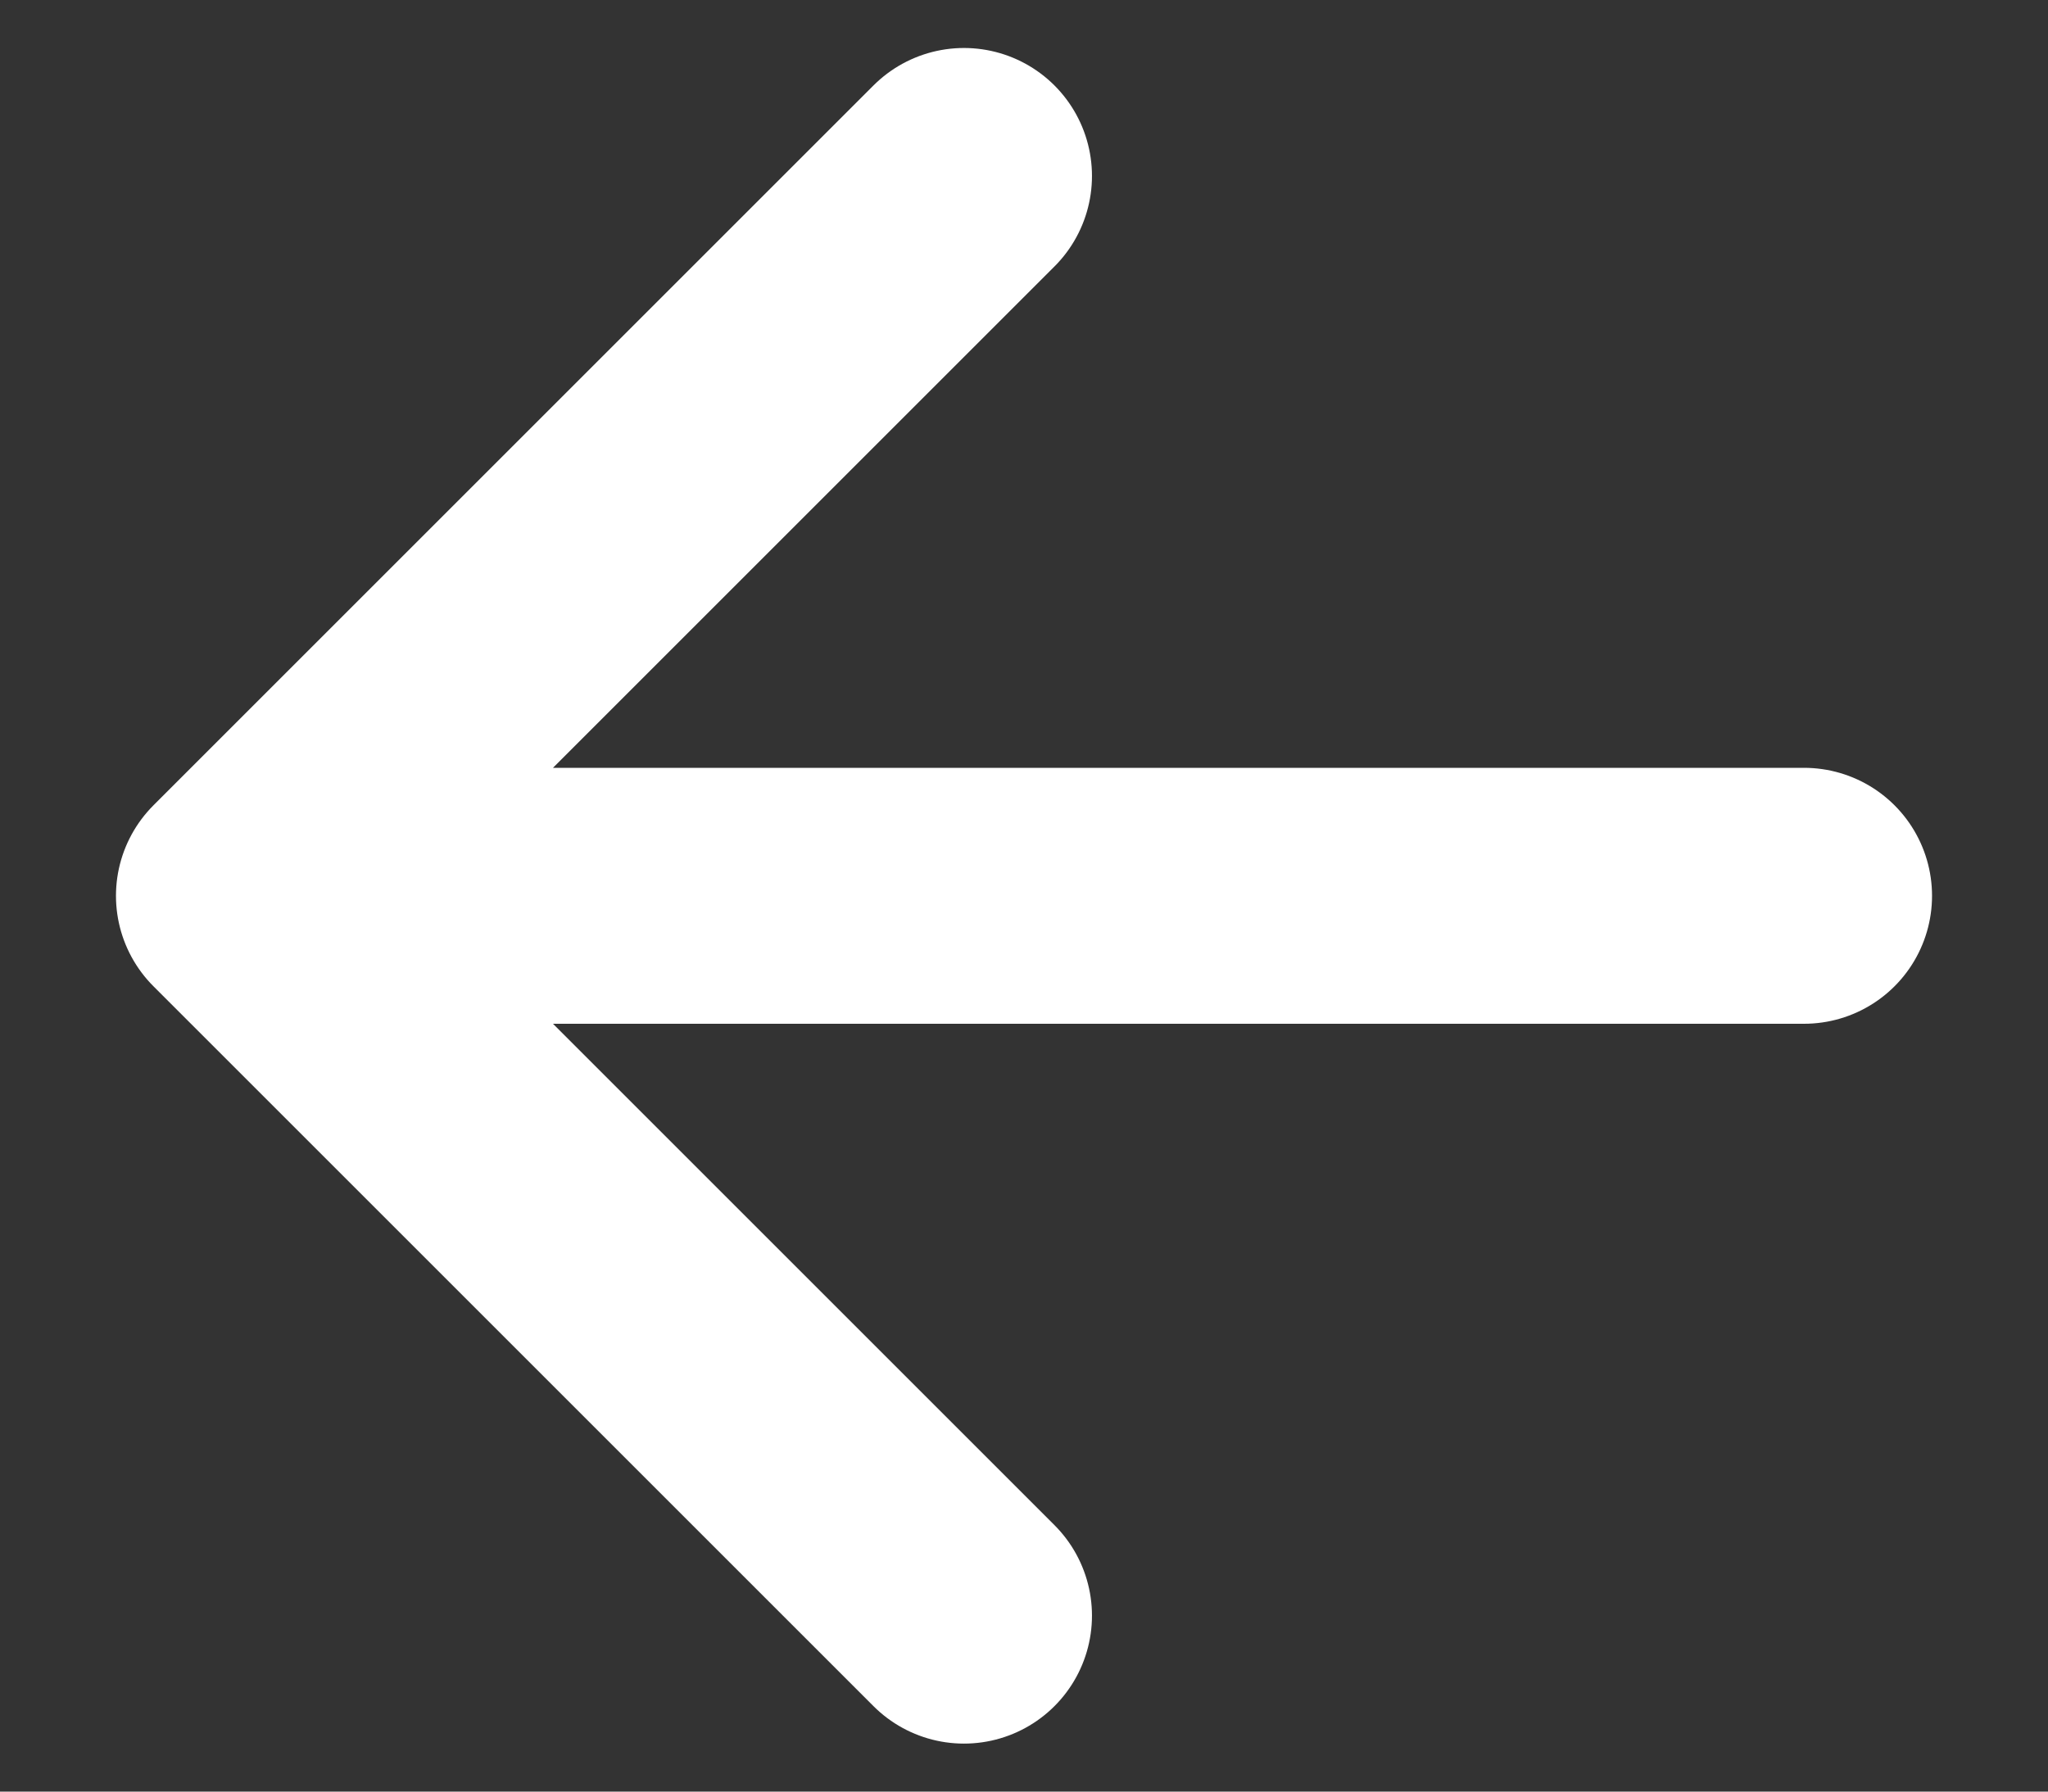 <svg width="16" height="14" viewBox="0 0 16 14" fill="none" xmlns="http://www.w3.org/2000/svg">
<rect x="0" y="0" width="16" height="14" fill="#333333" stroke="none"/>
<path d="M7.531 12.625L1.906 7L7.531 1.375M2.688 7H14.094" stroke="white" stroke-width="2" stroke-linecap="round" stroke-linejoin="round"/>
</svg>
